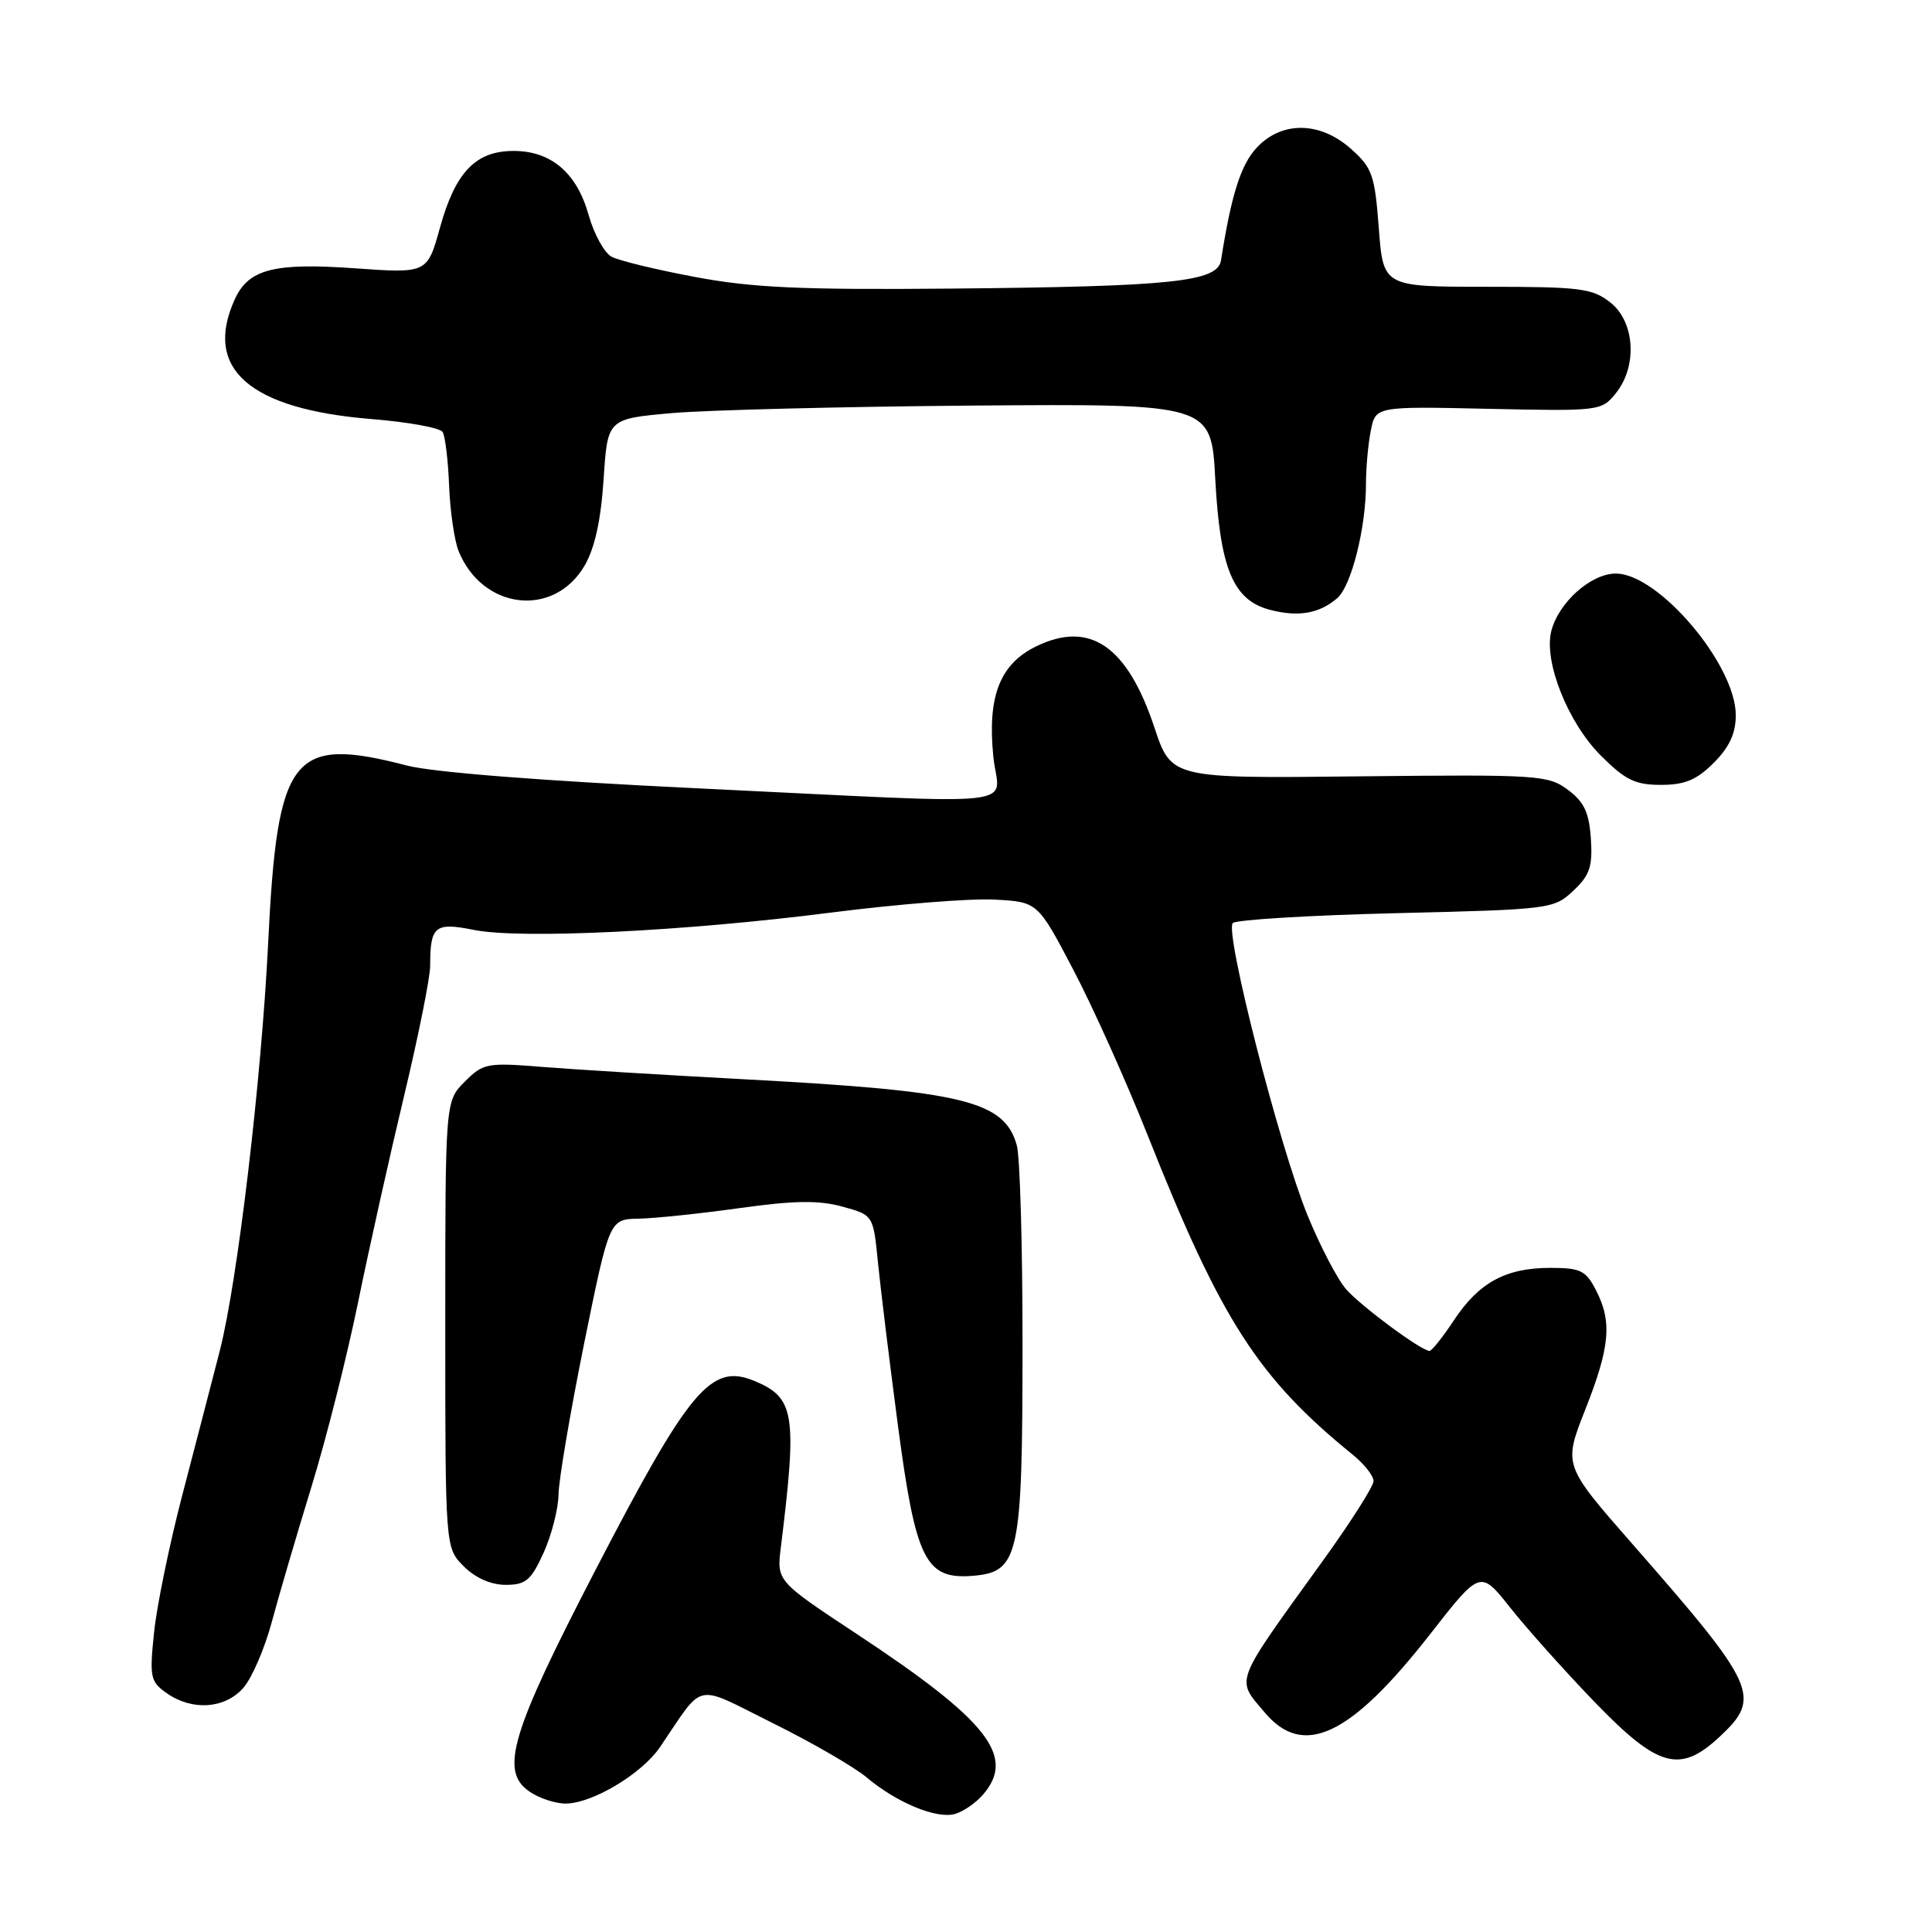 <?xml version="1.0" encoding="UTF-8" standalone="no"?>
<!DOCTYPE svg PUBLIC "-//W3C//DTD SVG 1.1//EN" "http://www.w3.org/Graphics/SVG/1.1/DTD/svg11.dtd" >
<svg xmlns="http://www.w3.org/2000/svg" xmlns:xlink="http://www.w3.org/1999/xlink" version="1.1" viewBox="0 0 256 256">
 <g >
 <path fill="currentColor"
d=" M 130.25 237.80 C 134.64 232.73 130.93 228.00 113.51 216.50 C 102.91 209.50 102.91 209.50 103.47 205.00 C 105.65 187.34 105.31 185.20 99.96 182.98 C 94.21 180.60 91.37 183.99 78.87 208.10 C 67.71 229.63 66.21 234.64 70.11 237.36 C 71.39 238.26 73.58 238.99 74.97 238.98 C 78.51 238.96 85.06 235.03 87.47 231.48 C 93.43 222.72 91.81 223.06 102.41 228.33 C 107.62 230.91 113.21 234.15 114.84 235.52 C 118.80 238.85 124.04 241.03 126.50 240.37 C 127.60 240.07 129.29 238.92 130.25 237.80 Z  M 227.89 230.10 C 233.46 224.90 232.79 223.41 216.33 204.62 C 207.15 194.15 207.15 194.15 210.04 186.82 C 213.34 178.47 213.64 175.14 211.47 170.95 C 210.13 168.34 209.42 168.00 205.42 168.00 C 199.53 168.00 195.97 169.93 192.66 174.93 C 191.18 177.17 189.72 179.00 189.42 179.00 C 188.34 179.00 180.48 173.19 178.39 170.86 C 177.24 169.56 174.92 165.12 173.24 161.00 C 169.48 151.76 162.24 123.43 163.35 122.31 C 163.80 121.87 173.54 121.28 185.00 121.00 C 205.46 120.51 205.89 120.45 208.47 118.03 C 210.66 115.97 211.04 114.84 210.80 111.13 C 210.56 107.65 209.91 106.26 207.75 104.65 C 205.12 102.70 203.85 102.62 180.10 102.87 C 155.21 103.15 155.21 103.15 152.96 96.38 C 149.36 85.57 144.40 82.18 137.29 85.65 C 132.48 88.00 130.82 92.28 131.62 100.25 C 132.31 107.14 137.30 106.60 92.50 104.46 C 72.05 103.48 57.38 102.34 53.93 101.44 C 38.68 97.49 36.75 99.96 35.53 125.00 C 34.63 143.20 31.47 169.82 29.12 179.00 C 28.06 183.12 25.81 191.78 24.12 198.24 C 22.44 204.70 20.76 212.85 20.41 216.35 C 19.80 222.26 19.92 222.83 22.10 224.36 C 25.47 226.72 29.77 226.43 32.22 223.68 C 33.36 222.40 35.06 218.47 36.01 214.93 C 36.96 211.39 39.33 203.32 41.27 197.00 C 43.22 190.68 46.00 179.65 47.46 172.50 C 48.92 165.35 51.67 153.04 53.56 145.14 C 55.45 137.24 57.00 129.51 57.00 127.97 C 57.00 122.69 57.62 122.18 62.80 123.22 C 69.02 124.46 90.67 123.41 110.21 120.91 C 118.87 119.81 128.56 119.03 131.73 119.20 C 137.50 119.50 137.50 119.50 142.22 128.50 C 144.82 133.45 149.26 143.35 152.10 150.50 C 161.79 174.94 166.70 182.57 179.25 192.76 C 180.76 193.98 182.00 195.55 182.00 196.25 C 182.00 196.94 178.96 201.72 175.25 206.86 C 163.33 223.39 163.73 222.34 167.59 226.92 C 172.71 233.01 178.95 230.04 189.52 216.51 C 196.15 208.02 196.15 208.02 200.11 213.02 C 202.29 215.78 207.32 221.40 211.29 225.52 C 219.72 234.25 222.60 235.05 227.89 230.10 Z  M 72.03 205.75 C 73.09 203.41 73.98 199.93 74.01 198.00 C 74.04 196.07 75.57 187.09 77.40 178.02 C 80.75 161.55 80.75 161.55 84.62 161.48 C 86.76 161.44 92.78 160.81 98.00 160.08 C 105.24 159.07 108.48 159.02 111.61 159.88 C 115.71 161.00 115.71 161.00 116.33 167.25 C 116.67 170.69 117.87 180.46 118.99 188.96 C 121.35 206.77 122.64 209.33 128.96 208.80 C 135.02 208.29 135.48 206.15 135.49 178.50 C 135.50 165.30 135.16 153.27 134.73 151.76 C 133.09 145.88 127.73 144.57 99.00 143.03 C 88.28 142.46 76.05 141.71 71.83 141.37 C 64.52 140.78 64.03 140.88 61.58 143.33 C 59.00 145.91 59.00 145.91 59.00 175.50 C 59.00 205.09 59.00 205.09 61.45 207.55 C 63.00 209.09 65.05 210.00 67.00 210.00 C 69.67 210.00 70.36 209.42 72.03 205.75 Z  M 227.08 101.08 C 229.15 99.00 230.00 97.18 230.00 94.77 C 230.00 88.08 219.77 76.00 214.10 76.00 C 210.80 76.00 206.51 79.84 205.55 83.64 C 204.54 87.68 207.76 95.76 212.12 100.12 C 215.36 103.36 216.67 104.00 220.08 104.00 C 223.25 104.00 224.80 103.35 227.08 101.08 Z  M 177.19 79.26 C 179.07 77.64 181.00 69.94 181.00 64.08 C 181.00 61.97 181.29 58.81 181.64 57.05 C 182.28 53.84 182.28 53.84 197.22 54.17 C 211.90 54.49 212.20 54.46 214.08 52.14 C 217.00 48.55 216.65 42.65 213.37 40.07 C 210.99 38.20 209.38 38.00 197.01 38.00 C 183.29 38.00 183.29 38.00 182.70 30.25 C 182.17 23.21 181.84 22.25 179.04 19.75 C 174.93 16.07 169.83 16.00 166.50 19.59 C 164.41 21.85 163.15 25.82 161.79 34.50 C 161.34 37.34 155.36 37.97 126.00 38.24 C 106.19 38.42 99.71 38.13 92.15 36.71 C 87.01 35.75 82.01 34.54 81.04 34.02 C 80.08 33.51 78.71 31.02 78.00 28.50 C 76.44 22.91 73.03 20.00 68.05 20.00 C 63.03 20.00 60.34 22.80 58.30 30.16 C 56.61 36.23 56.61 36.23 47.00 35.55 C 36.29 34.79 32.93 35.66 31.11 39.66 C 26.92 48.86 33.04 54.22 49.26 55.53 C 54.09 55.92 58.31 56.69 58.65 57.24 C 58.99 57.79 59.38 61.00 59.51 64.37 C 59.64 67.74 60.21 71.62 60.76 73.00 C 63.91 80.81 73.39 81.92 77.46 74.95 C 78.81 72.64 79.62 68.96 79.98 63.52 C 80.50 55.50 80.50 55.50 89.00 54.74 C 93.67 54.33 111.67 53.88 129.00 53.74 C 160.50 53.50 160.50 53.50 161.03 63.50 C 161.67 75.38 163.40 79.52 168.26 80.80 C 172.02 81.79 174.81 81.31 177.19 79.26 Z "/>
</g>
</svg>
